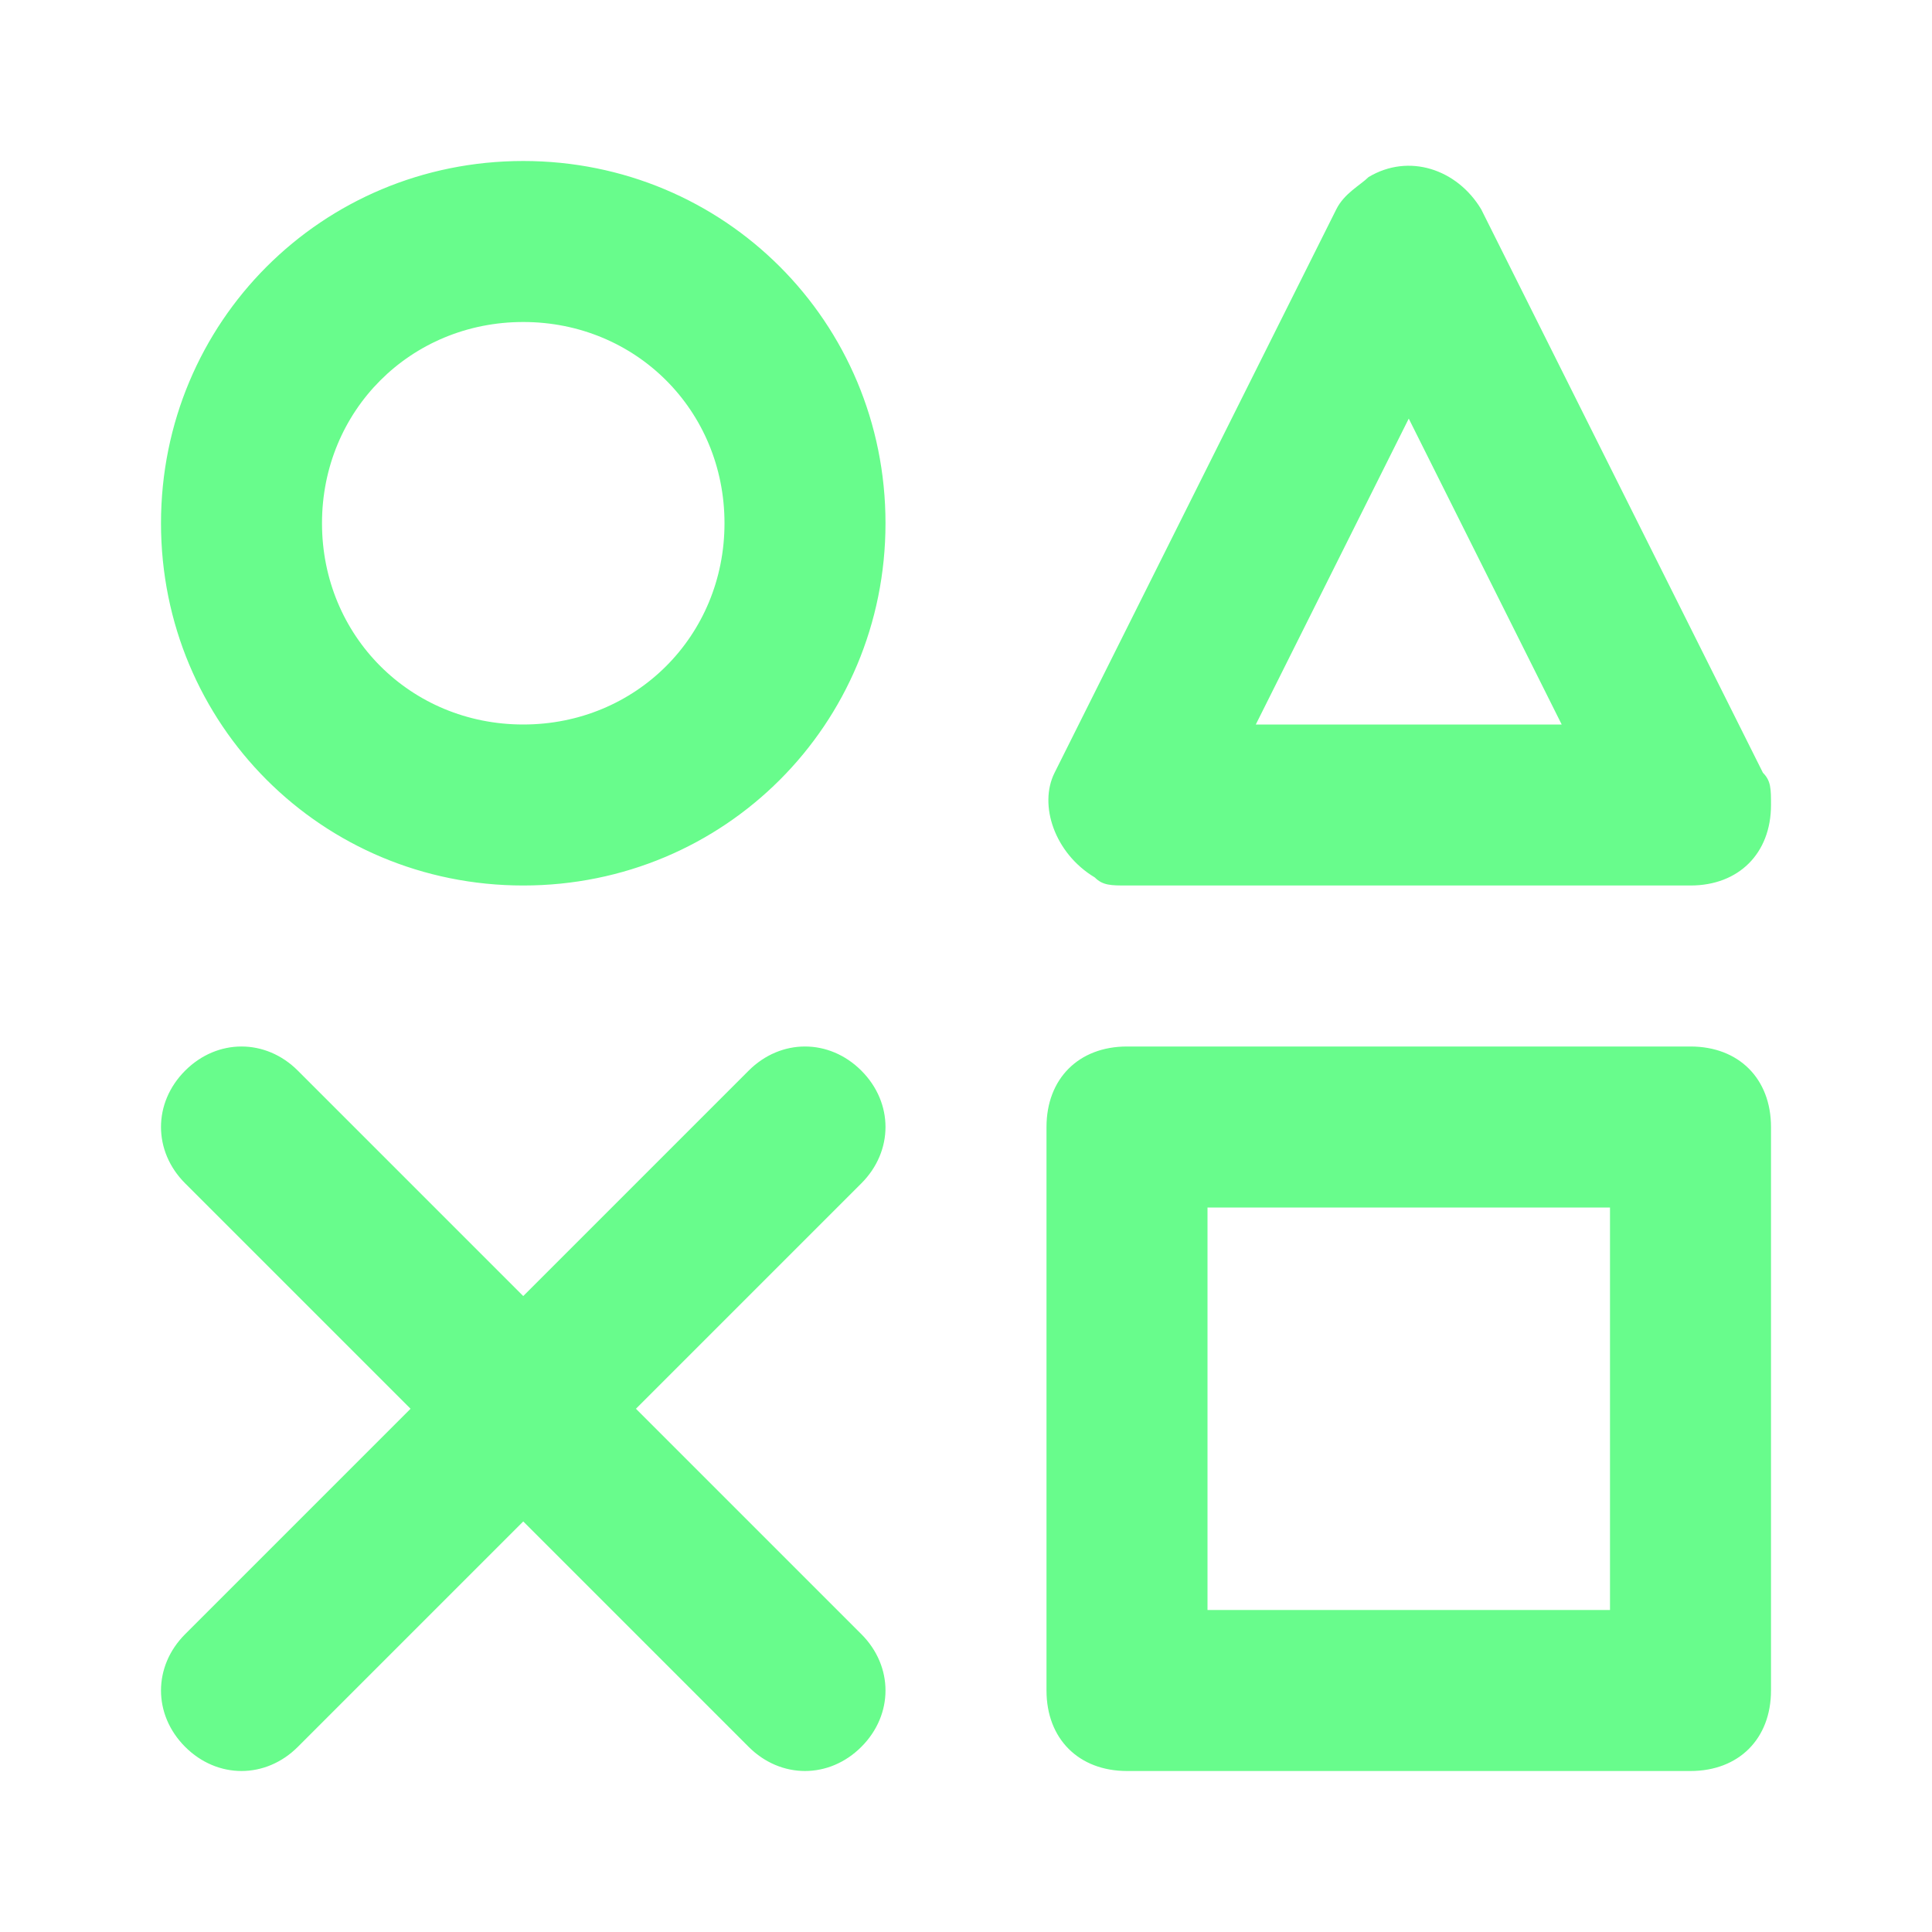 <svg xmlns="http://www.w3.org/2000/svg" enable-background="new 0 0 24 24" viewBox="0 0 24 24"><path fill="#68FC8C" d="M13.6,10.9C13.7,11,13.8,11,14,11h7c0.6,0,1-0.4,1-1c0-0.2,0-0.3-0.1-0.4l-3.5-7c-0.3-0.5-0.9-0.7-1.4-0.4c-0.1,0.1-0.3,0.2-0.4,0.4l-3.5,7C12.9,10,13.1,10.6,13.6,10.9z M17.5,5.2L19.4,9h-3.8L17.5,5.2z M6.5,2C4,2,2,4,2,6.5S4,11,6.5,11S11,9,11,6.5C11,4,9,2,6.5,2z M6.5,9C5.1,9,4,7.9,4,6.5S5.1,4,6.5,4S9,5.1,9,6.5C9,7.9,7.9,9,6.5,9z M10.7,13.3C10.7,13.3,10.7,13.3,10.7,13.3c-0.4-0.4-1-0.4-1.4,0c0,0,0,0,0,0l-2.8,2.8l-2.8-2.8c-0.4-0.4-1-0.4-1.4,0c-0.4,0.4-0.4,1,0,1.4l2.8,2.8l-2.8,2.8c-0.4,0.4-0.4,1,0,1.4s1,0.4,1.4,0c0,0,0,0,0,0l2.8-2.8l2.8,2.8c0.4,0.4,1,0.4,1.4,0c0.4-0.4,0.4-1,0-1.4l-2.8-2.8l2.8-2.8C11.1,14.3,11.1,13.7,10.7,13.3z M21,13h-7c-0.6,0-1,0.4-1,1v7c0,0.6,0.4,1,1,1h7c0.6,0,1-0.4,1-1v-7C22,13.4,21.6,13,21,13z M20,20h-5v-5h5V20z"/></svg>